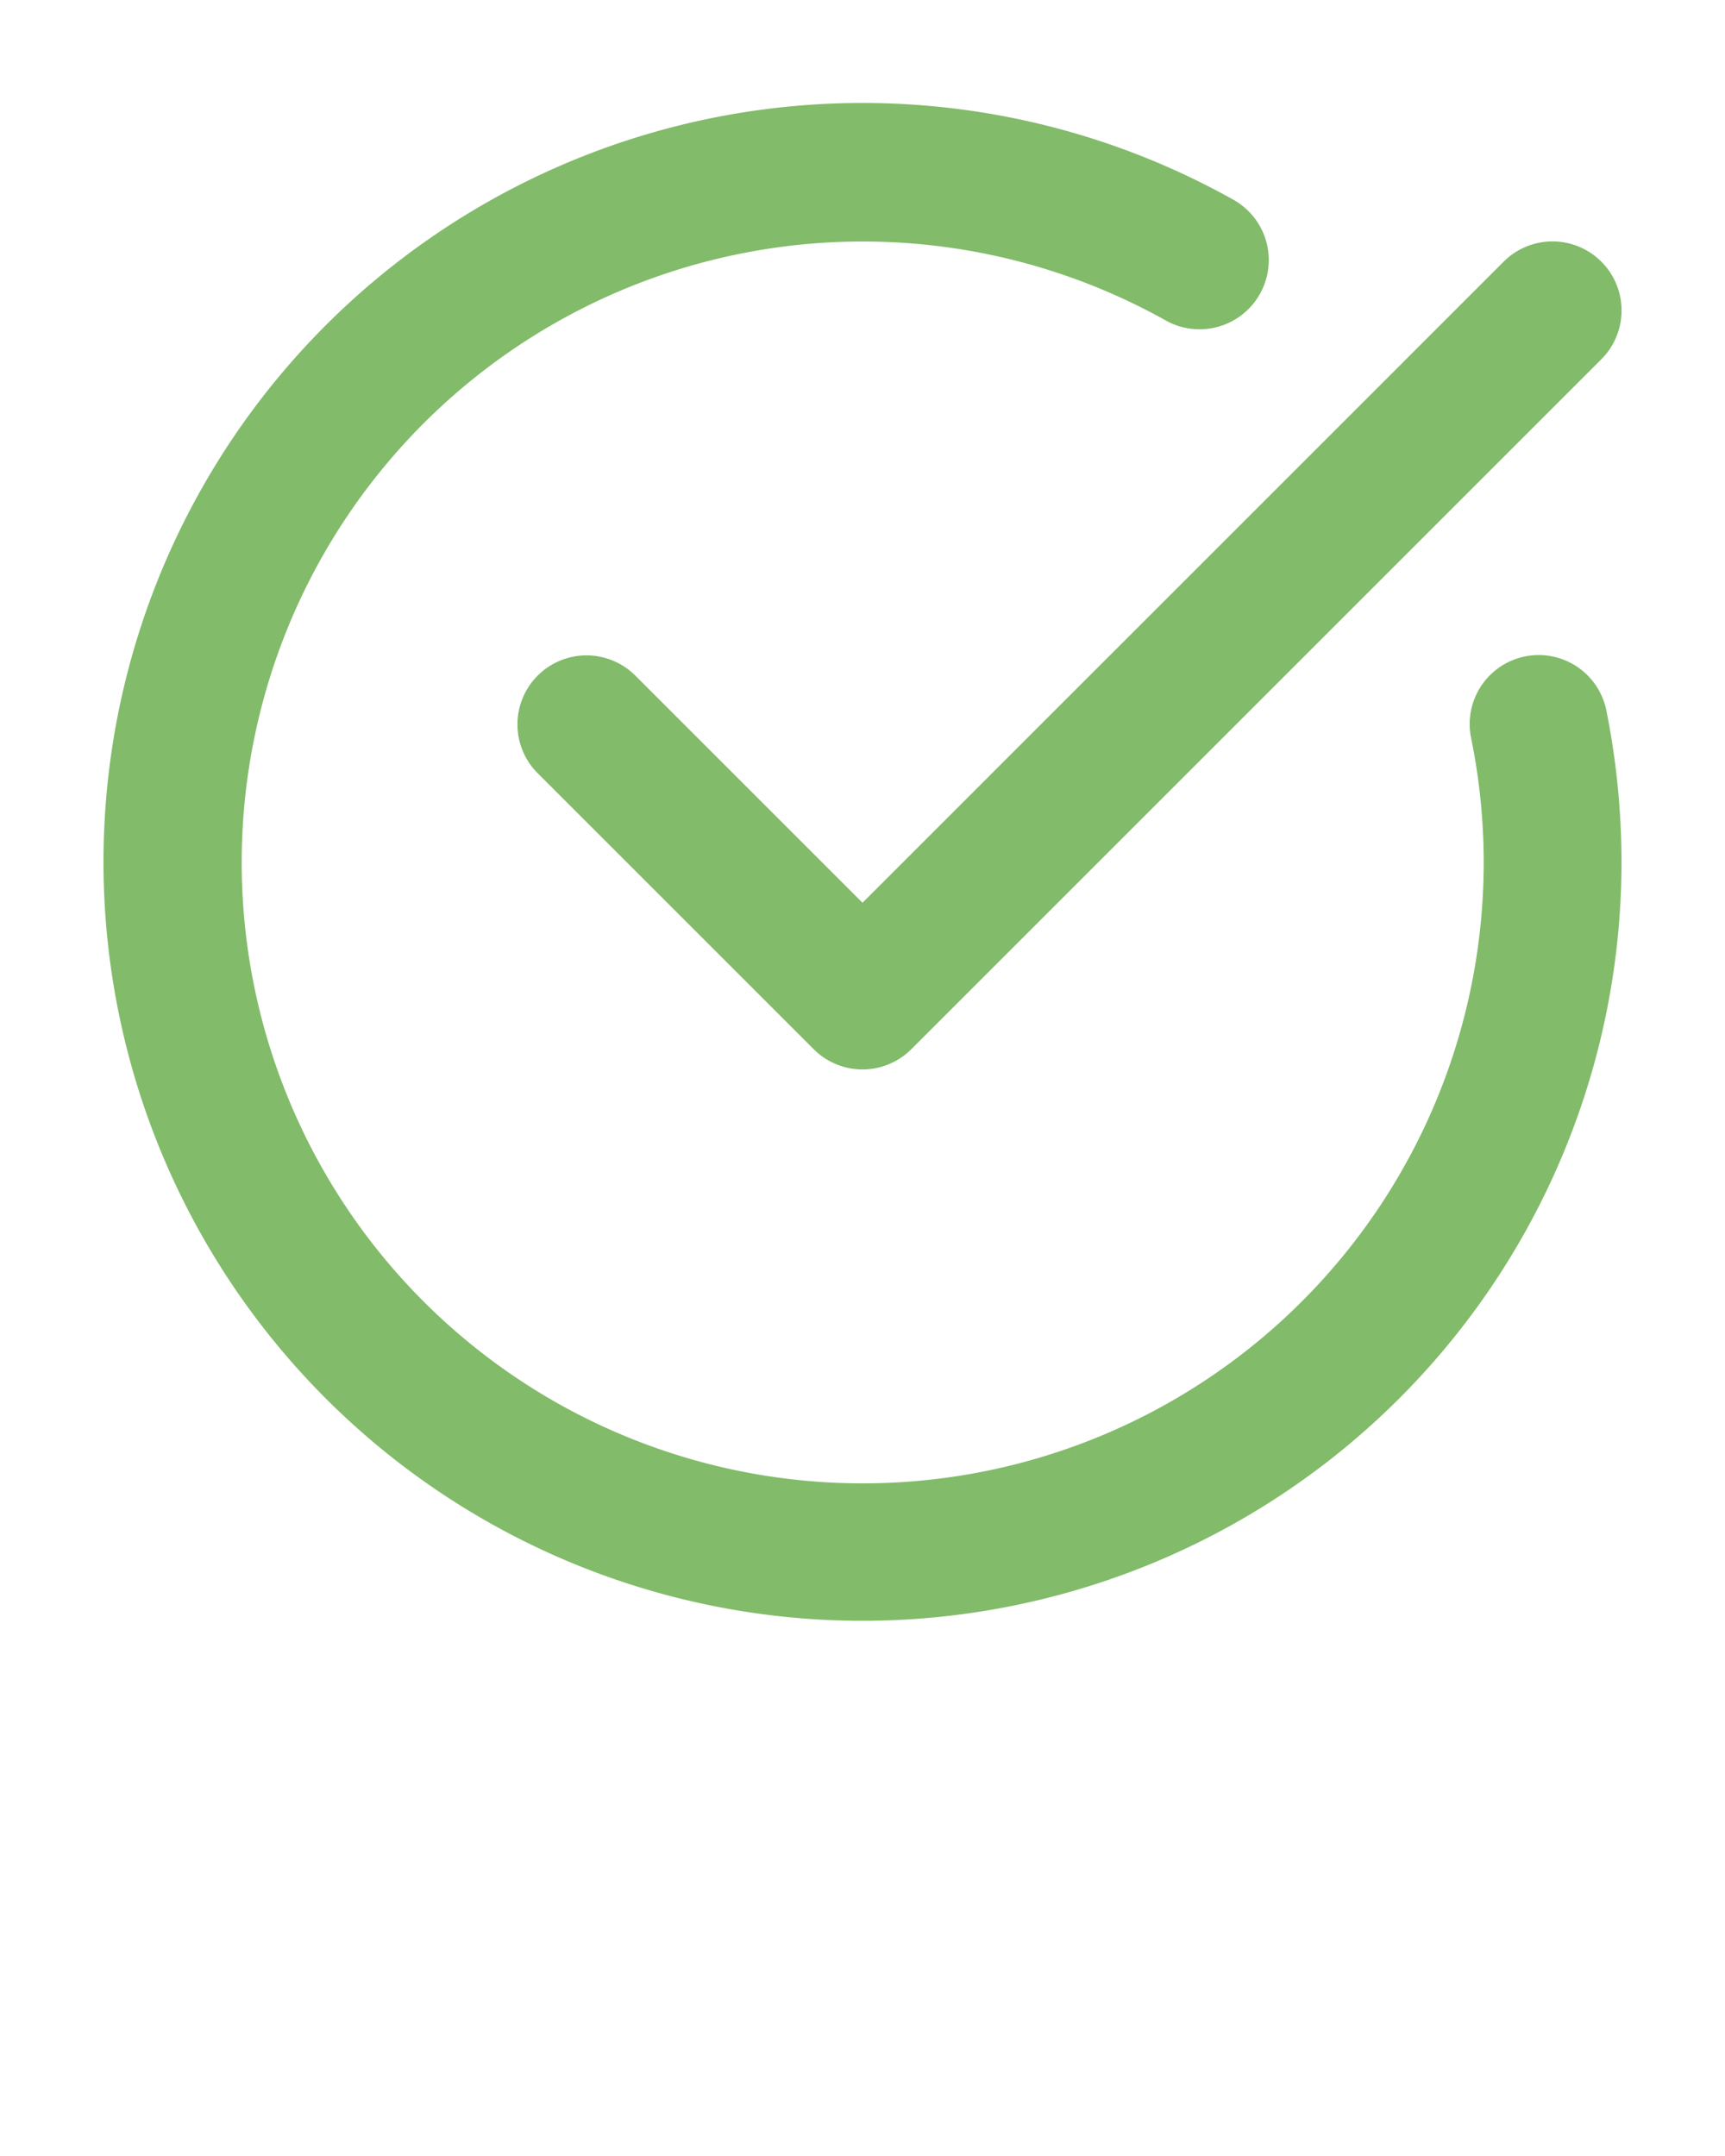 <svg xmlns="http://www.w3.org/2000/svg" data-name="Layer 1" viewBox="0 0 100 125" x="0px" y="0px"><title>Artboard 400</title><path d="M92.83,15.17a4,4,0,0,0-5.66,0L50,52.34,36.83,39.17a4,4,0,0,0-5.66,5.66l16,16a4,4,0,0,0,5.66,0l40-40A4,4,0,0,0,92.83,15.17Z" fill="#82bb6a"/><path d="M93.12,41.18a4,4,0,1,0-7.84,1.6,36,36,0,1,1-17.7-24.2,4,4,0,0,0,3.92-7A44,44,0,1,0,94,50,44.87,44.87,0,0,0,93.12,41.18Z" fill="#82bb6a"/></svg>